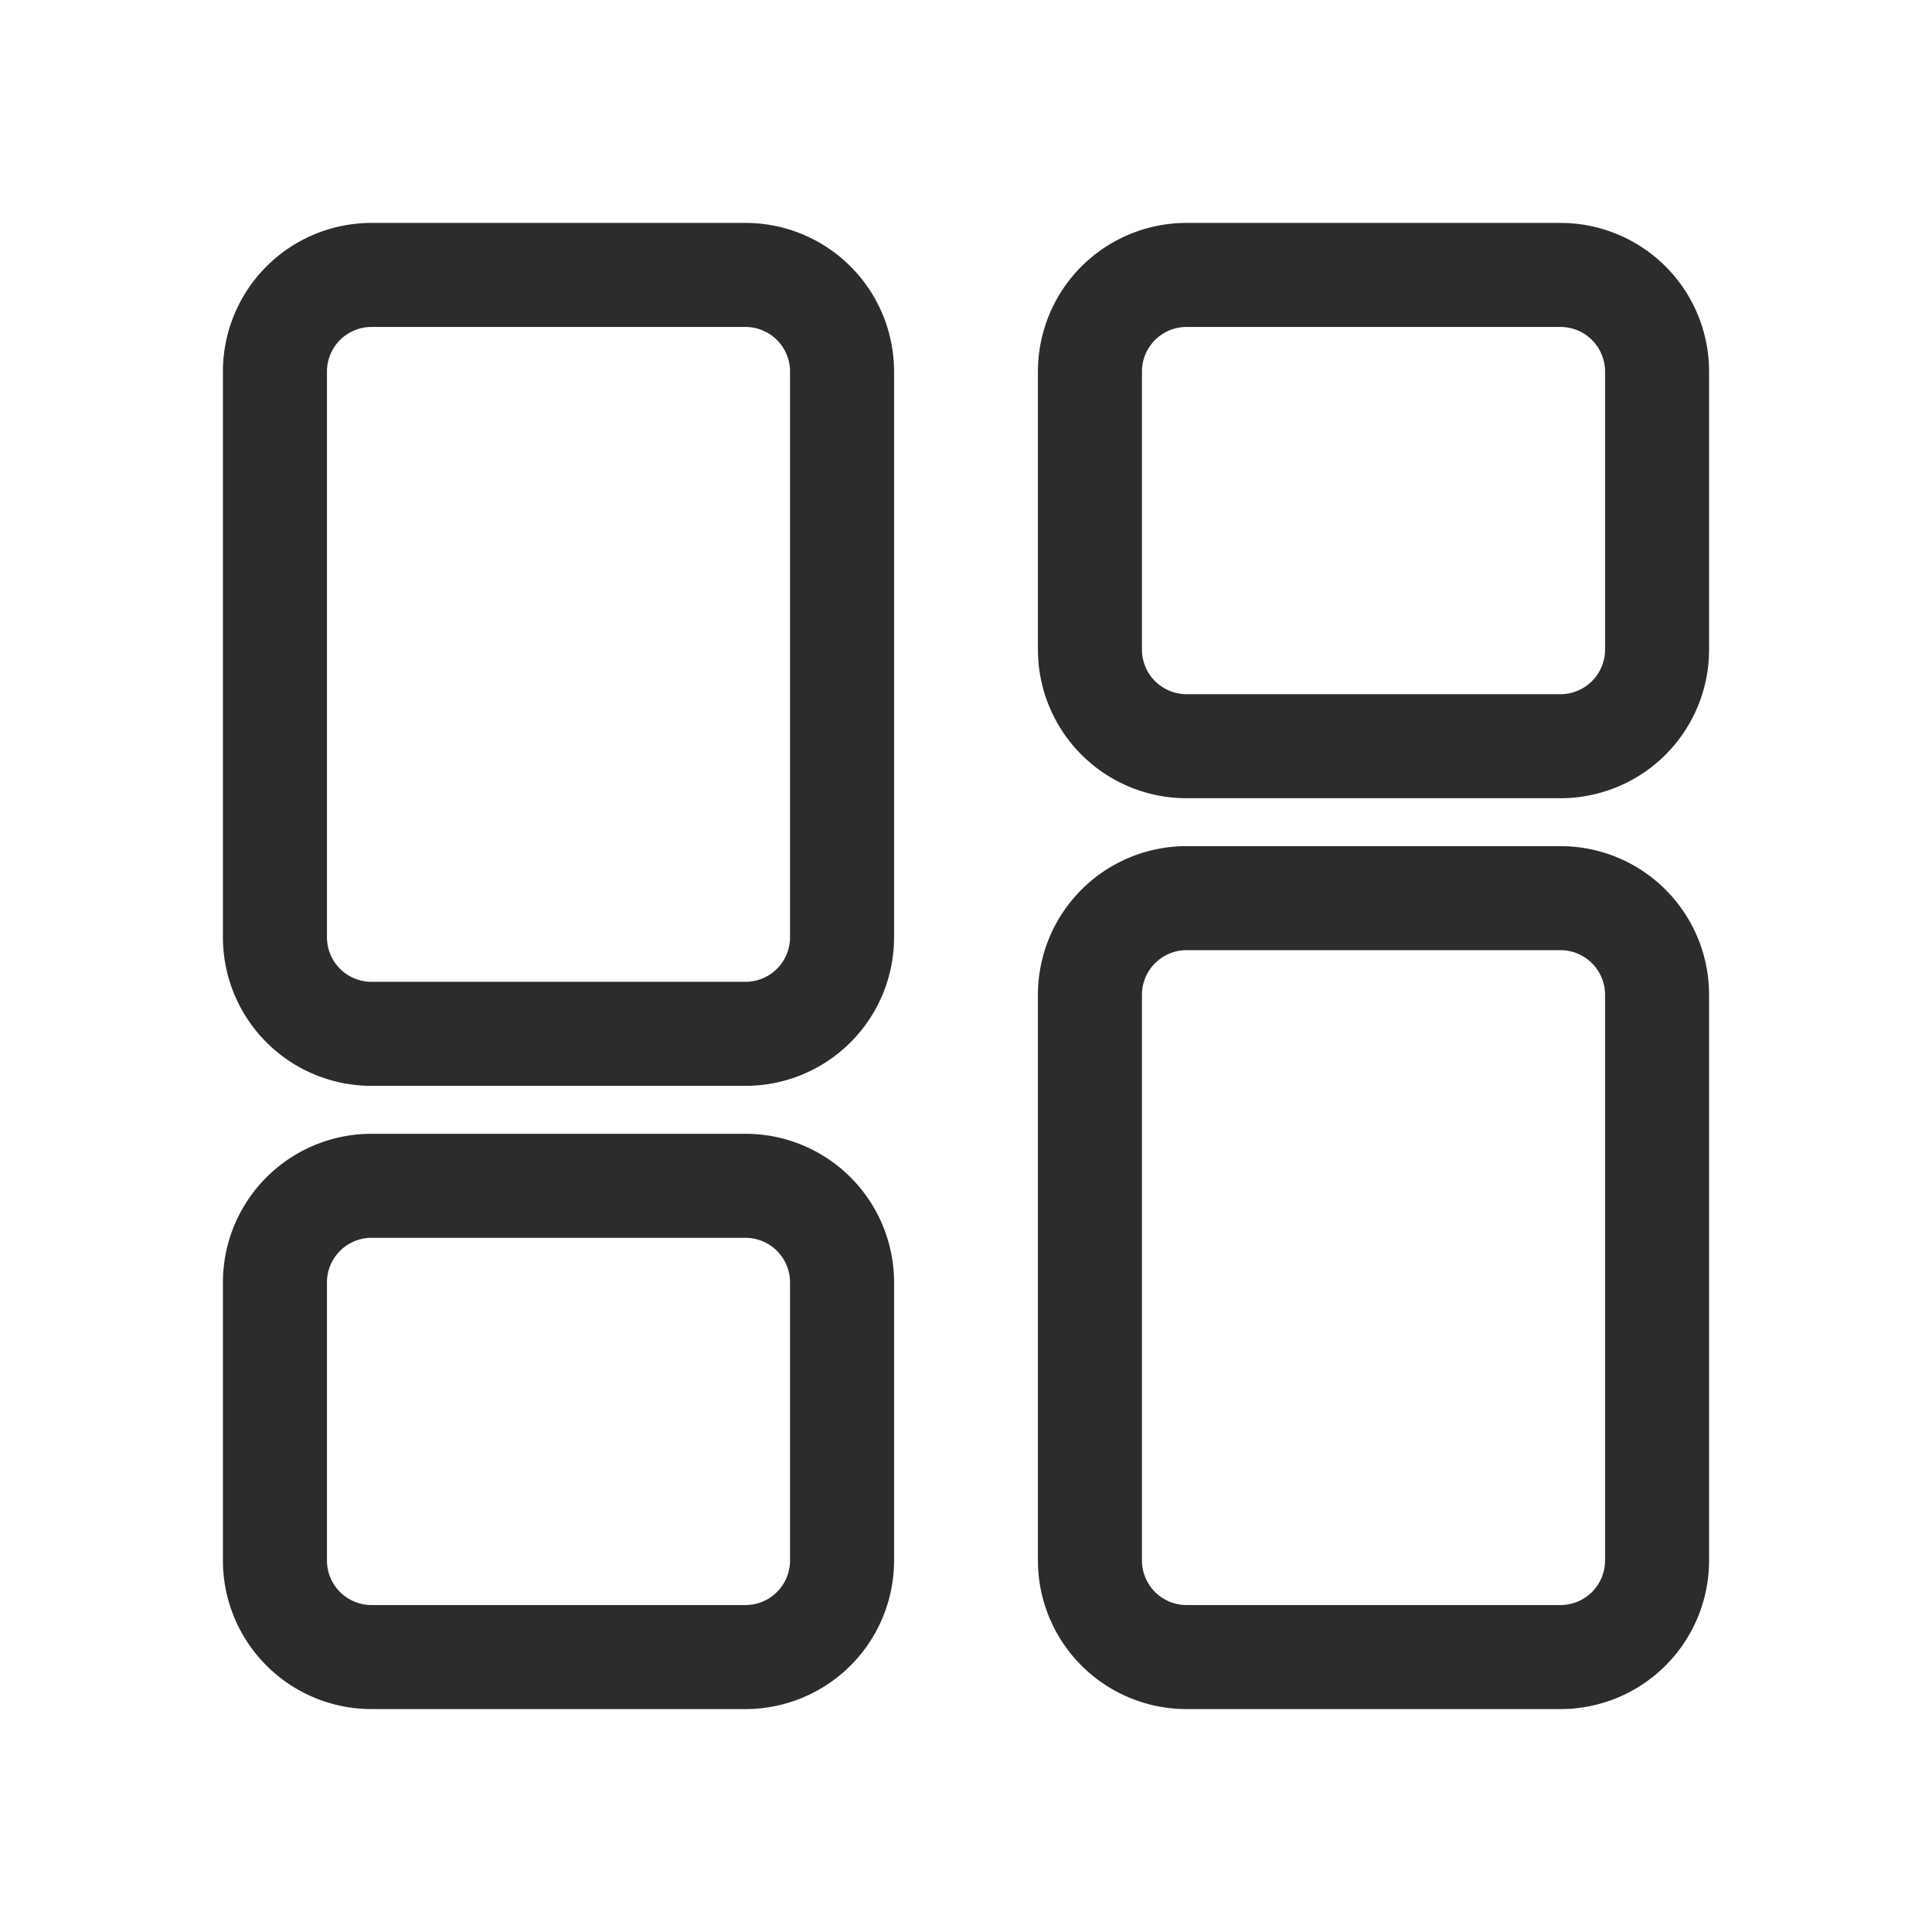 <?xml version="1.0" standalone="no"?><!DOCTYPE svg PUBLIC "-//W3C//DTD SVG 1.1//EN" "http://www.w3.org/Graphics/SVG/1.1/DTD/svg11.dtd"><svg t="1709895919770" class="icon" viewBox="0 0 1024 1024" version="1.1" xmlns="http://www.w3.org/2000/svg" p-id="1481" xmlns:xlink="http://www.w3.org/1999/xlink" width="200" height="200"><path d="M196.923 173.292a23.631 23.631 0 0 0-23.631 23.631v299.835a23.631 23.631 0 0 0 23.631 23.631h198.183a23.631 23.631 0 0 0 23.631-23.631V196.923a23.631 23.631 0 0 0-23.631-23.631H196.923zM196.923 118.154h198.183a78.769 78.769 0 0 1 78.769 78.769v299.835a78.769 78.769 0 0 1-78.769 78.769H196.923a78.769 78.769 0 0 1-78.769-78.769V196.923a78.769 78.769 0 0 1 78.769-78.769zM628.894 503.611a23.631 23.631 0 0 0-23.631 23.631V827.077a23.631 23.631 0 0 0 23.631 23.631H827.077a23.631 23.631 0 0 0 23.631-23.631v-299.835a23.631 23.631 0 0 0-23.631-23.631h-198.183z m0-55.138H827.077a78.769 78.769 0 0 1 78.769 78.769V827.077a78.769 78.769 0 0 1-78.769 78.769h-198.183a78.769 78.769 0 0 1-78.769-78.769v-299.835a78.769 78.769 0 0 1 78.769-78.769zM628.894 173.292a23.631 23.631 0 0 0-23.631 23.631v147.377a23.631 23.631 0 0 0 23.631 23.631H827.077a23.631 23.631 0 0 0 23.631-23.631V196.923a23.631 23.631 0 0 0-23.631-23.631h-198.183z m0-55.138H827.077a78.769 78.769 0 0 1 78.769 78.769v147.377a78.769 78.769 0 0 1-78.769 78.769h-198.183a78.769 78.769 0 0 1-78.769-78.769V196.923a78.769 78.769 0 0 1 78.769-78.769zM196.923 656.069a23.631 23.631 0 0 0-23.631 23.631V827.077a23.631 23.631 0 0 0 23.631 23.631h198.183a23.631 23.631 0 0 0 23.631-23.631v-147.377a23.631 23.631 0 0 0-23.631-23.631H196.923z m0-55.138h198.183a78.769 78.769 0 0 1 78.769 78.769V827.077a78.769 78.769 0 0 1-78.769 78.769H196.923a78.769 78.769 0 0 1-78.769-78.769v-147.377a78.769 78.769 0 0 1 78.769-78.769z" fill="#2c2c2c" p-id="1482"></path></svg>